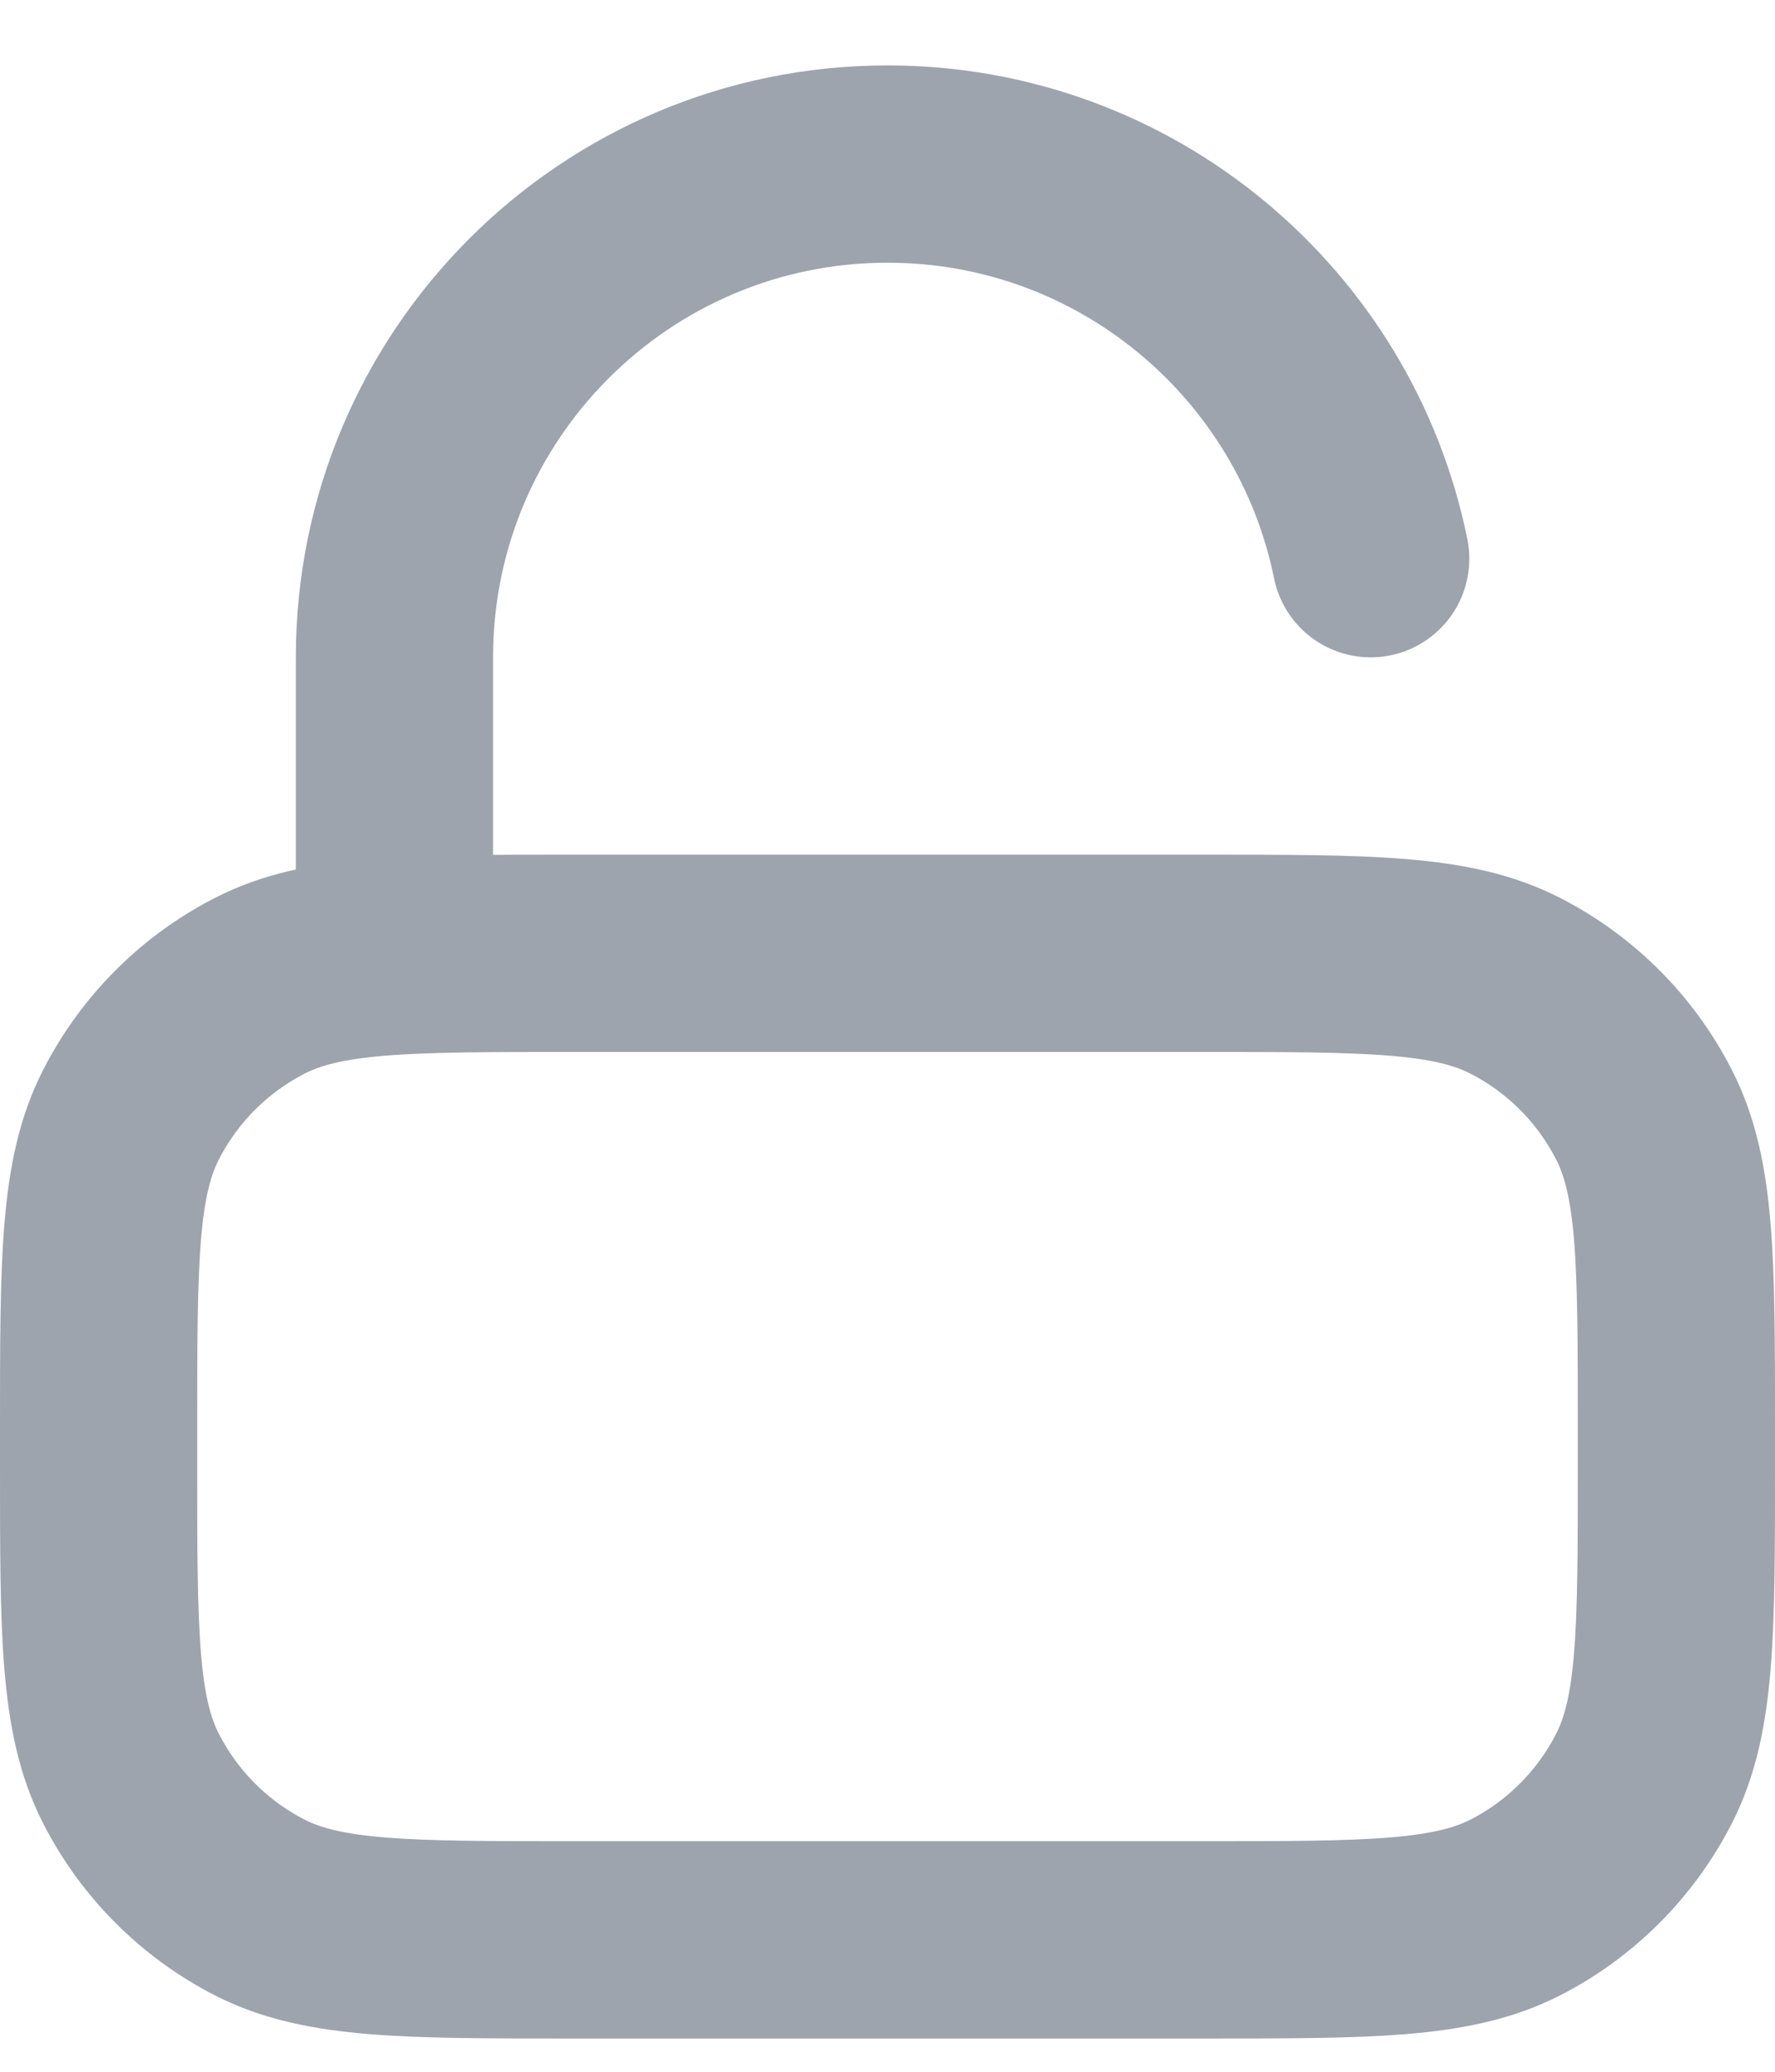 <svg width="18" height="21" viewBox="0 0 18 21" fill="none" xmlns="http://www.w3.org/2000/svg">
<path d="M4 9.663V6.663C4 3.902 6.239 1.663 9 1.663C11.419 1.663 13.437 3.381 13.9 5.663M5.8 19.663H12.2C13.88 19.663 14.72 19.663 15.362 19.337C15.927 19.049 16.385 18.59 16.673 18.025C17 17.384 17 16.544 17 14.864V14.463C17 12.783 17 11.943 16.673 11.302C16.385 10.737 15.927 10.278 15.362 9.99C14.72 9.663 13.88 9.663 12.2 9.663H5.8C4.12 9.663 3.28 9.663 2.638 9.99C2.074 10.278 1.615 10.737 1.327 11.302C1 11.943 1 12.783 1 14.463V14.864C1 16.544 1 17.384 1.327 18.025C1.615 18.59 2.074 19.049 2.638 19.337C3.28 19.663 4.12 19.663 5.8 19.663Z" stroke="#9DA4AE" stroke-width="2" stroke-linecap="round" stroke-linejoin="round"/>
</svg>
